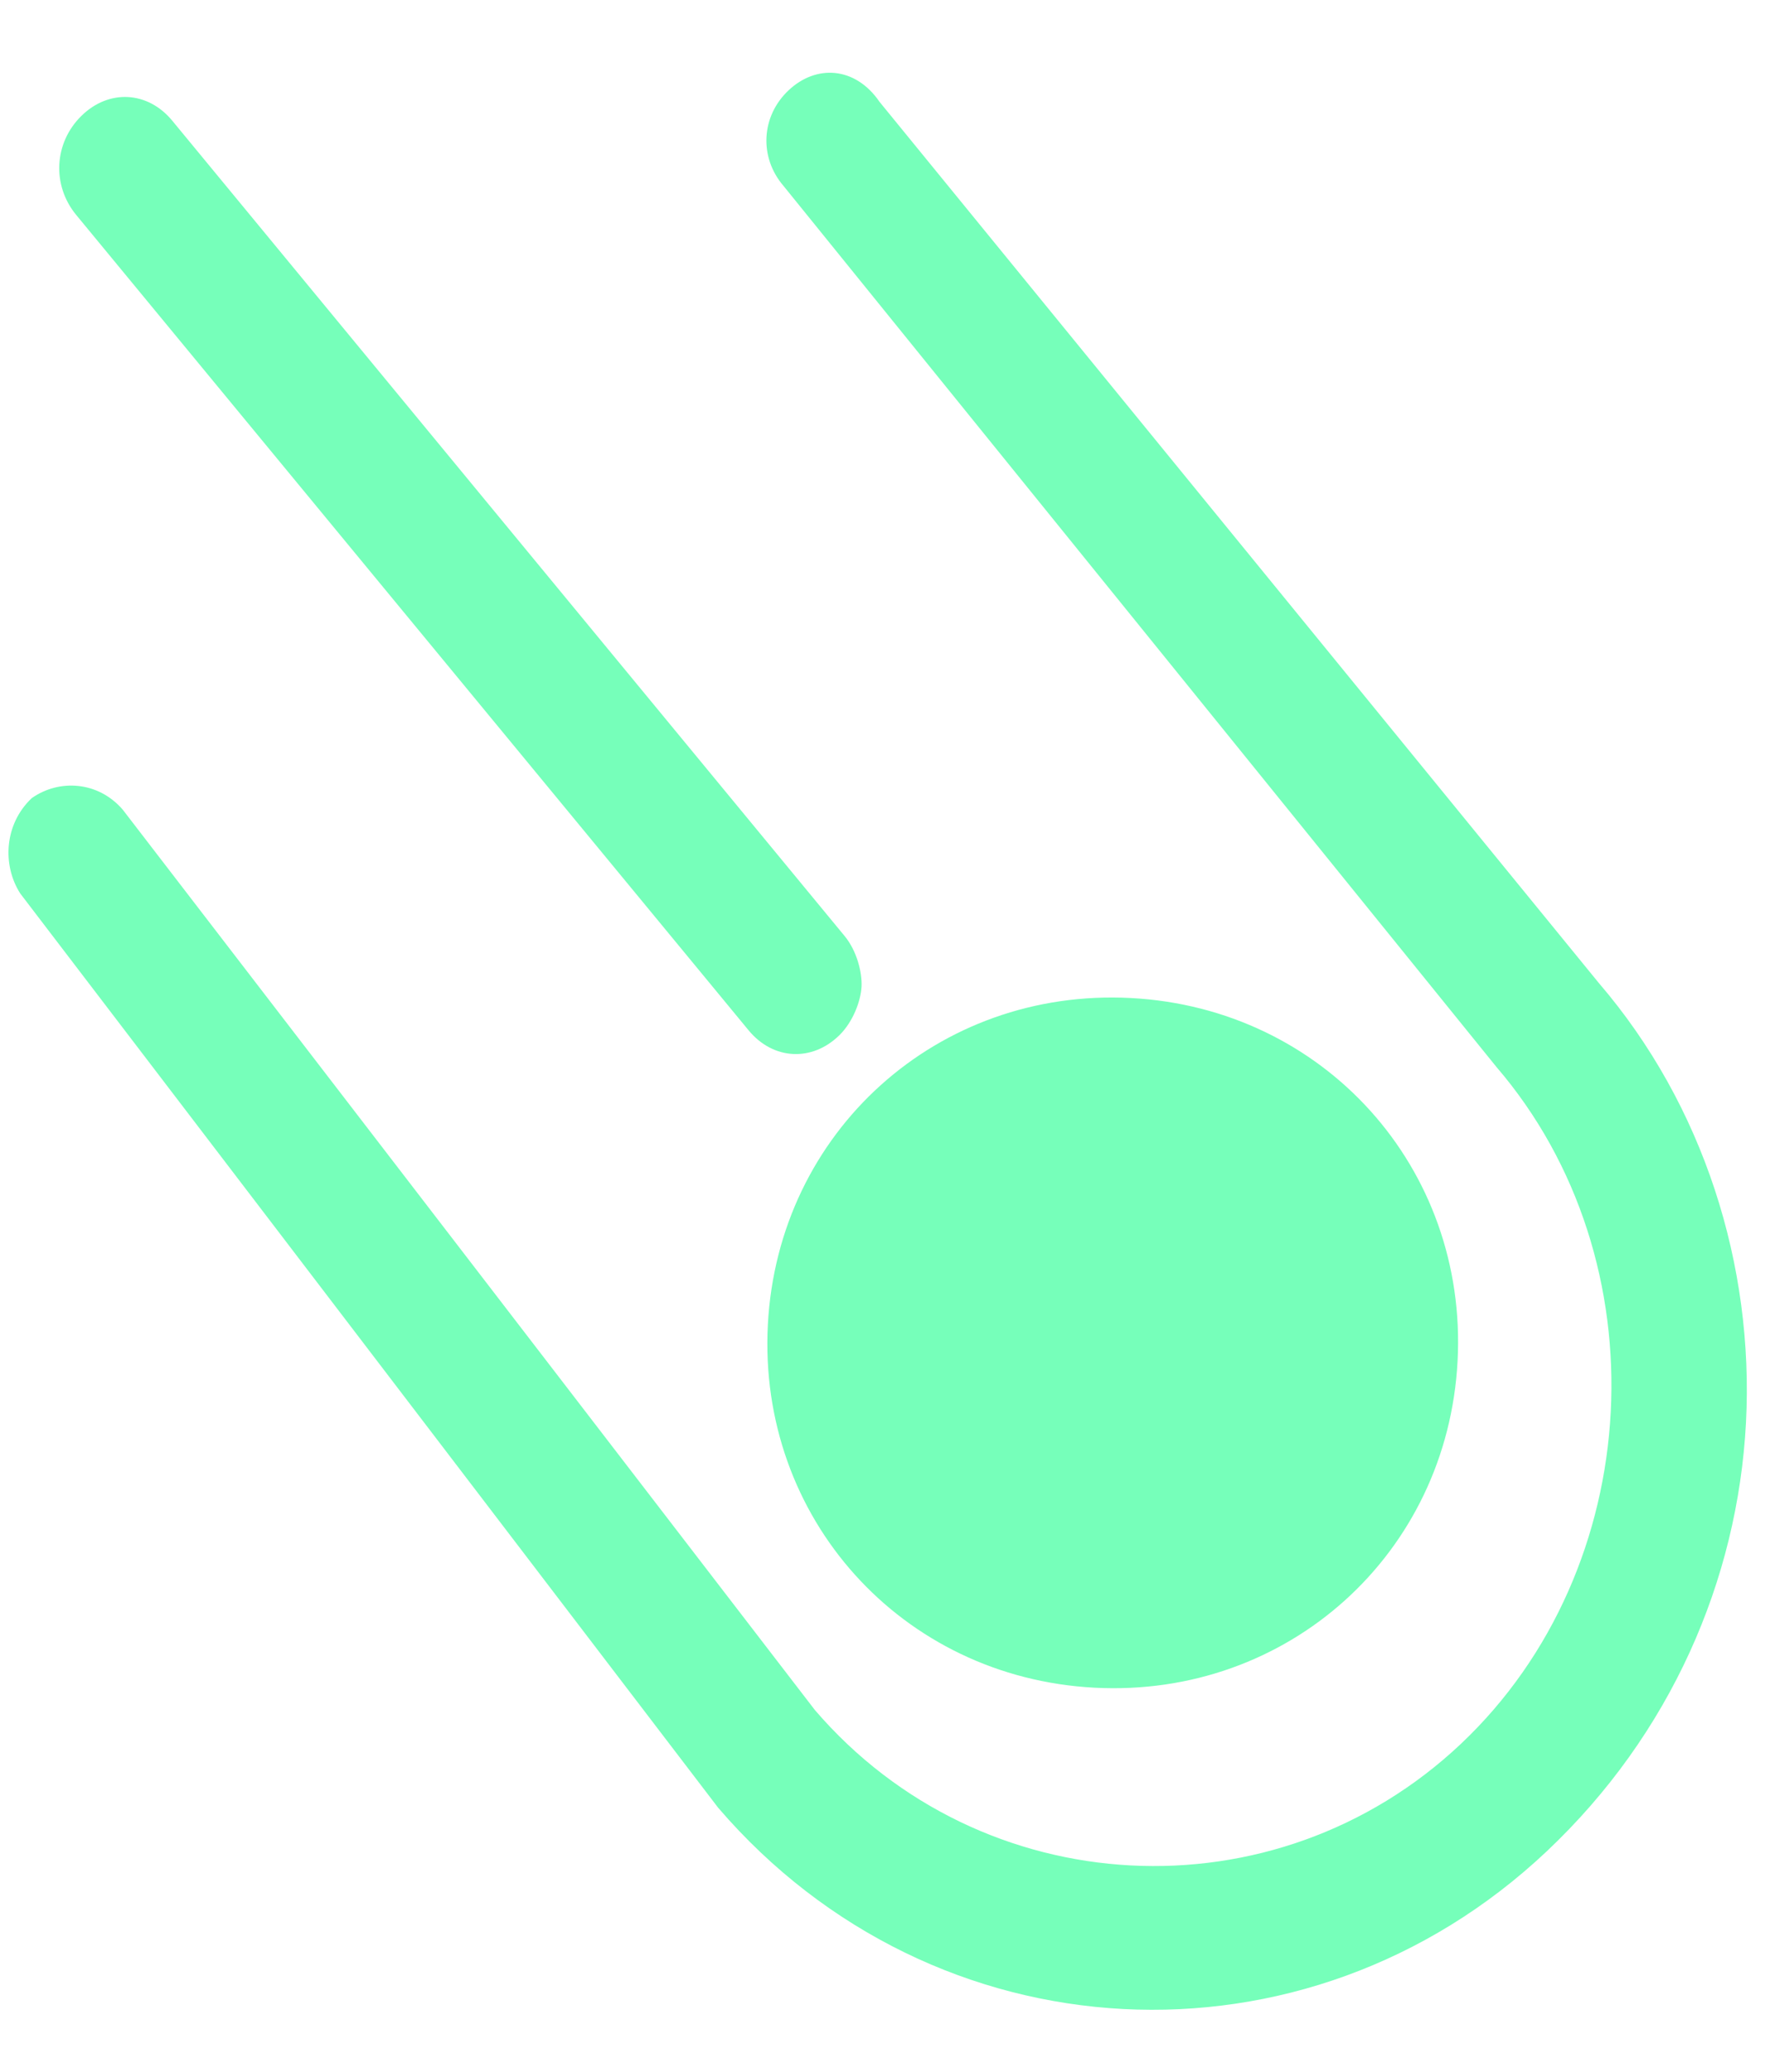 <?xml version="1.0" encoding="UTF-8"?>
<svg width="23px" height="27px" viewBox="0 0 23 27" version="1.1" xmlns="http://www.w3.org/2000/svg" xmlns:xlink="http://www.w3.org/1999/xlink">
    <title>Logo</title>
    <g id="web" stroke="none" stroke-width="1" fill="none" fill-rule="evenodd">
        <g id="10" transform="translate(-225, -61)" fill="#76FFBA" fill-rule="nonzero">
            <path d="M225.264,72.644 C225.027,72.274 225.055,71.739 225.414,71.401 C225.768,71.151 226.278,71.178 226.6,71.552 L226.6,71.552 L235.619,83.285 C237.789,85.811 241.615,86.012 244.037,83.726 C246.458,81.44 246.669,77.429 244.499,74.903 L244.499,74.903 L235.211,63.424 C234.889,63.05 234.917,62.515 235.276,62.177 C235.635,61.838 236.145,61.865 236.462,62.328 L236.462,62.328 L245.835,73.811 C247.201,75.402 247.859,77.492 247.752,79.542 C247.644,81.591 246.771,83.601 245.157,85.125 C242.018,88.088 237.171,87.834 234.359,84.559 L234.359,84.559 Z M235.006,78.264 C235.138,75.748 237.219,73.874 239.736,74.006 C242.252,74.138 244.126,76.219 243.994,78.736 C243.862,81.252 241.781,83.126 239.264,82.994 C236.748,82.862 234.874,80.781 235.006,78.264 Z M225.993,63.801 C225.674,63.414 225.703,62.861 226.061,62.51 C226.418,62.159 226.925,62.186 227.244,62.572 L227.244,62.572 L236.007,73.199 C236.166,73.392 236.236,73.673 236.227,73.858 C236.217,74.042 236.118,74.314 235.939,74.49 C235.582,74.841 235.075,74.814 234.756,74.428 L234.756,74.428 Z" id="Logo"></path>
        </g>
    </g>
</svg>